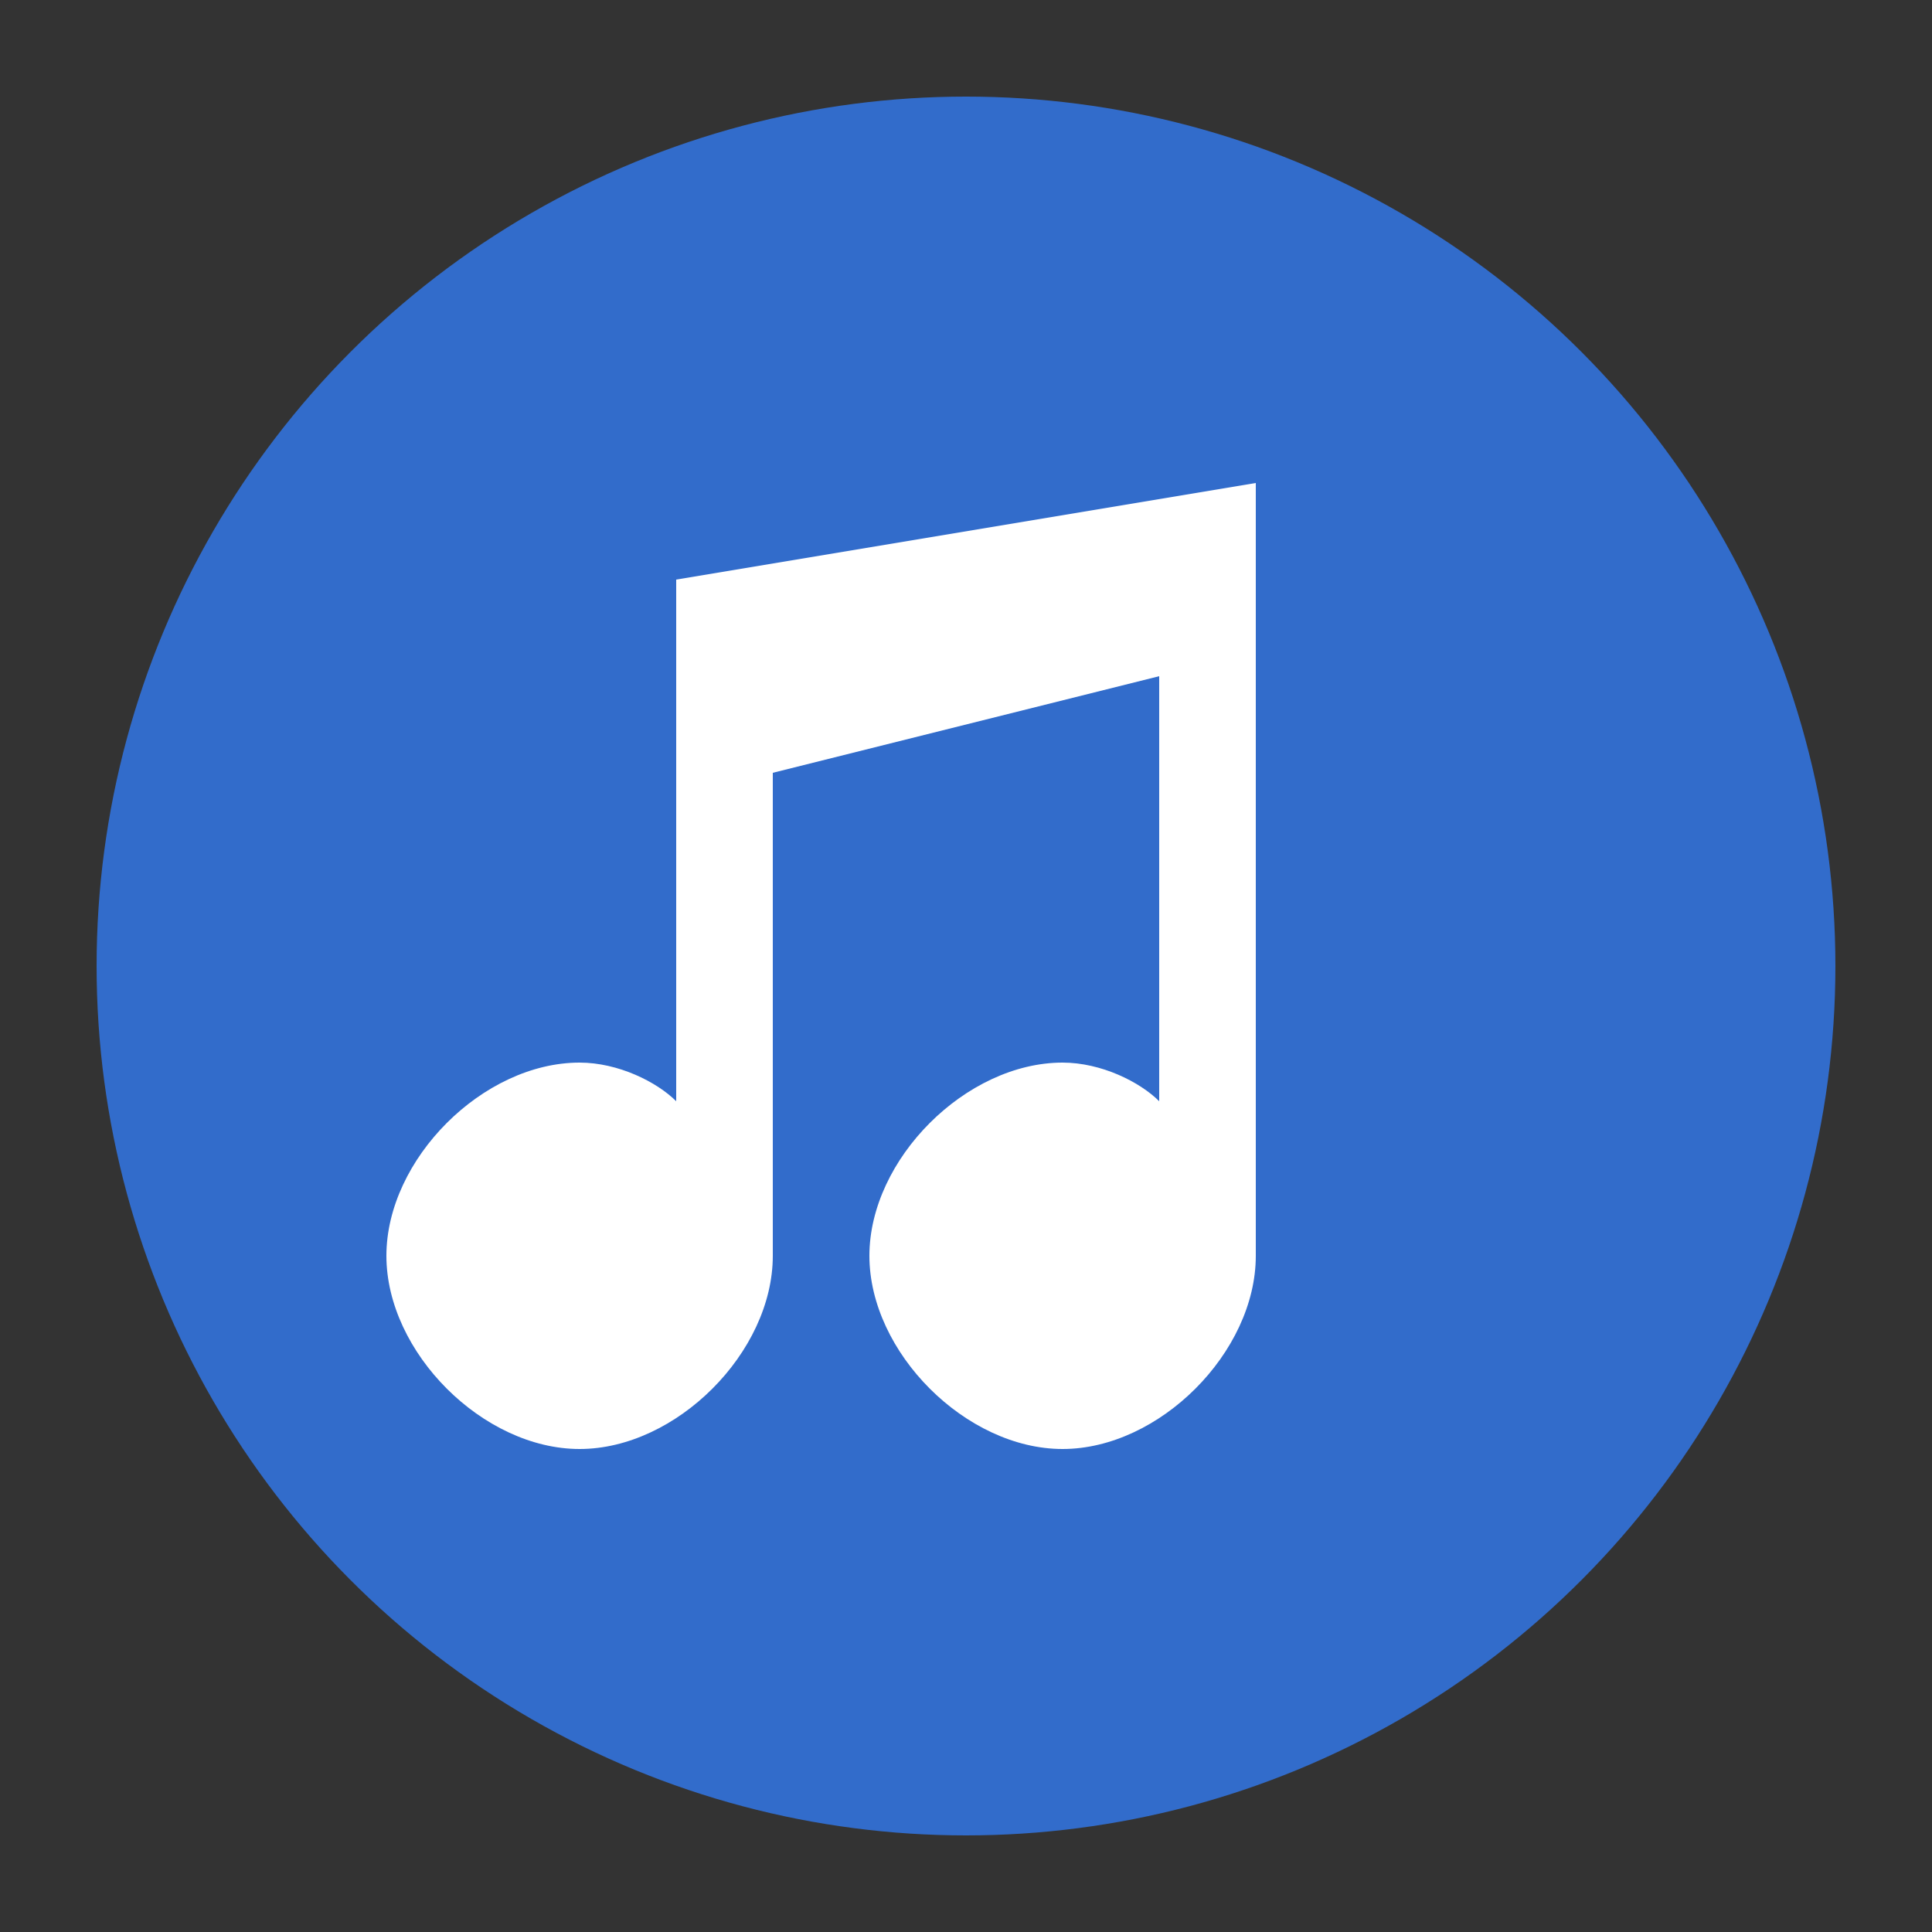 <?xml version="1.0" encoding="UTF-8" standalone="no"?>
<svg width="100" height="100" viewBox="0 0 100 100" xmlns="http://www.w3.org/2000/svg">
  <rect x="0" y="0" width="100" height="100" fill="#333333" stroke="none"/>
  <circle cx="50" cy="50" r="45" fill="#3273dc" opacity="0.9"/>
  <path d="M65,30 L65,65 C65,70 60,75 55,75 C50,75 45,70 45,65 C45,60 50,55 55,55 C57,55 59,56 60,57 L60,35 L40,40 L40,65 C40,70 35,75 30,75 C25,75 20,70 20,65 C20,60 25,55 30,55 C32,55 34,56 35,57 L35,30 L65,25 Z" fill="white"/>
</svg> 